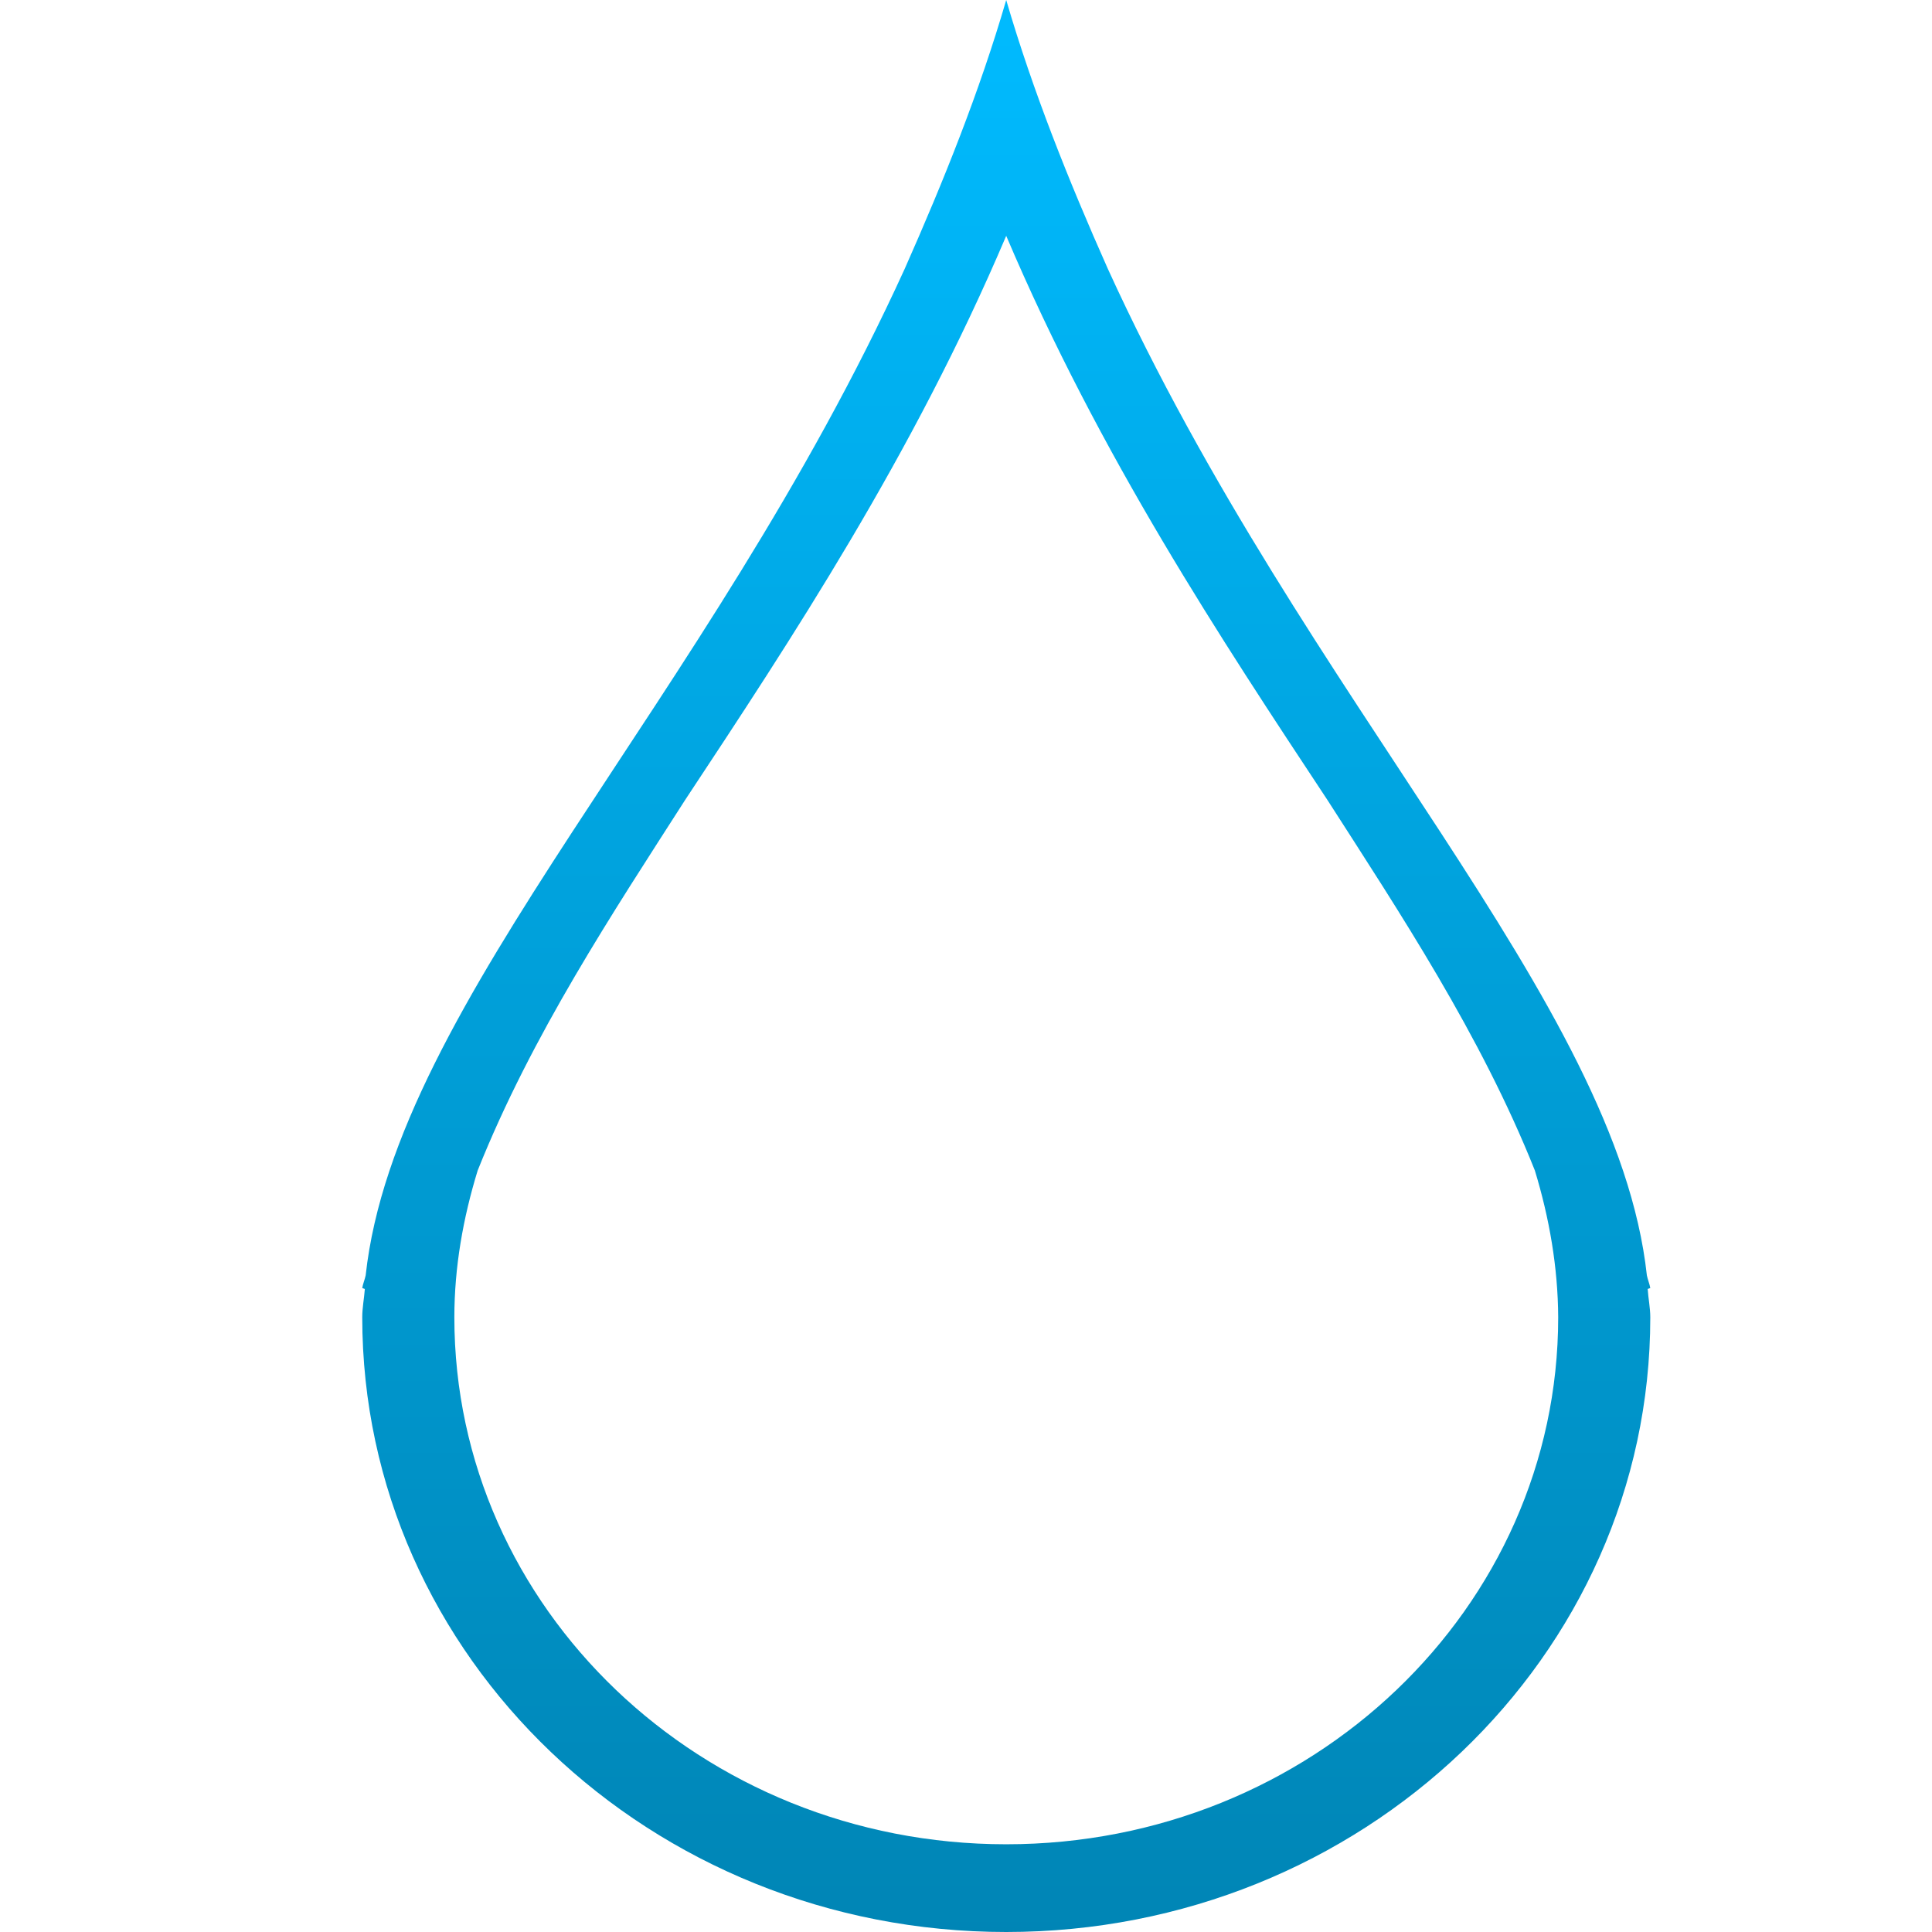 <svg xmlns="http://www.w3.org/2000/svg" xmlns:xlink="http://www.w3.org/1999/xlink" width="64" height="64" viewBox="0 0 64 64" version="1.1">
<defs>
<linearGradient id="linear0" gradientUnits="userSpaceOnUse" x1="0" y1="0" x2="0" y2="1" gradientTransform="matrix(42.668,0,0,64,12,0)">
<stop offset="0" style="stop-color:#00bbff;stop-opacity:1;"/>
<stop offset="1" style="stop-color:#0085b5;stop-opacity:1;"/>
</linearGradient>
</defs>
<g id="surface1">
<path style=" stroke:none;fill-rule:nonzero;fill:url(#linear0);" d="M 33.332 0 C 32.449 3.035 31.258 6 29.969 8.906 C 23.398 23.309 13.105 33.164 12.113 42.25 C 12.086 42.383 12.02 42.535 12 42.668 L 12.086 42.699 C 12.062 43.012 12 43.324 12 43.637 C 12 54.887 21.551 64 33.332 64 C 45.113 64 54.668 54.879 54.668 43.637 C 54.668 43.328 54.602 43.012 54.582 42.699 L 54.668 42.668 C 54.645 42.535 54.582 42.383 54.555 42.25 C 53.562 33.164 43.273 23.309 36.699 8.906 C 35.406 6 34.219 3.035 33.332 0 M 33.332 7.812 C 36.426 15.098 40.469 21.199 43.98 26.512 C 46.355 30.215 49.047 34.266 50.844 38.773 C 51.324 40.348 51.609 41.98 51.617 43.637 C 51.617 53.273 43.434 61.094 33.332 61.094 C 23.23 61.094 15.051 53.273 15.051 43.637 C 15.051 41.98 15.34 40.348 15.824 38.773 C 17.621 34.273 20.316 30.215 22.688 26.512 C 26.199 21.199 30.238 15.098 33.332 7.812 "/>
</g>
</svg>
